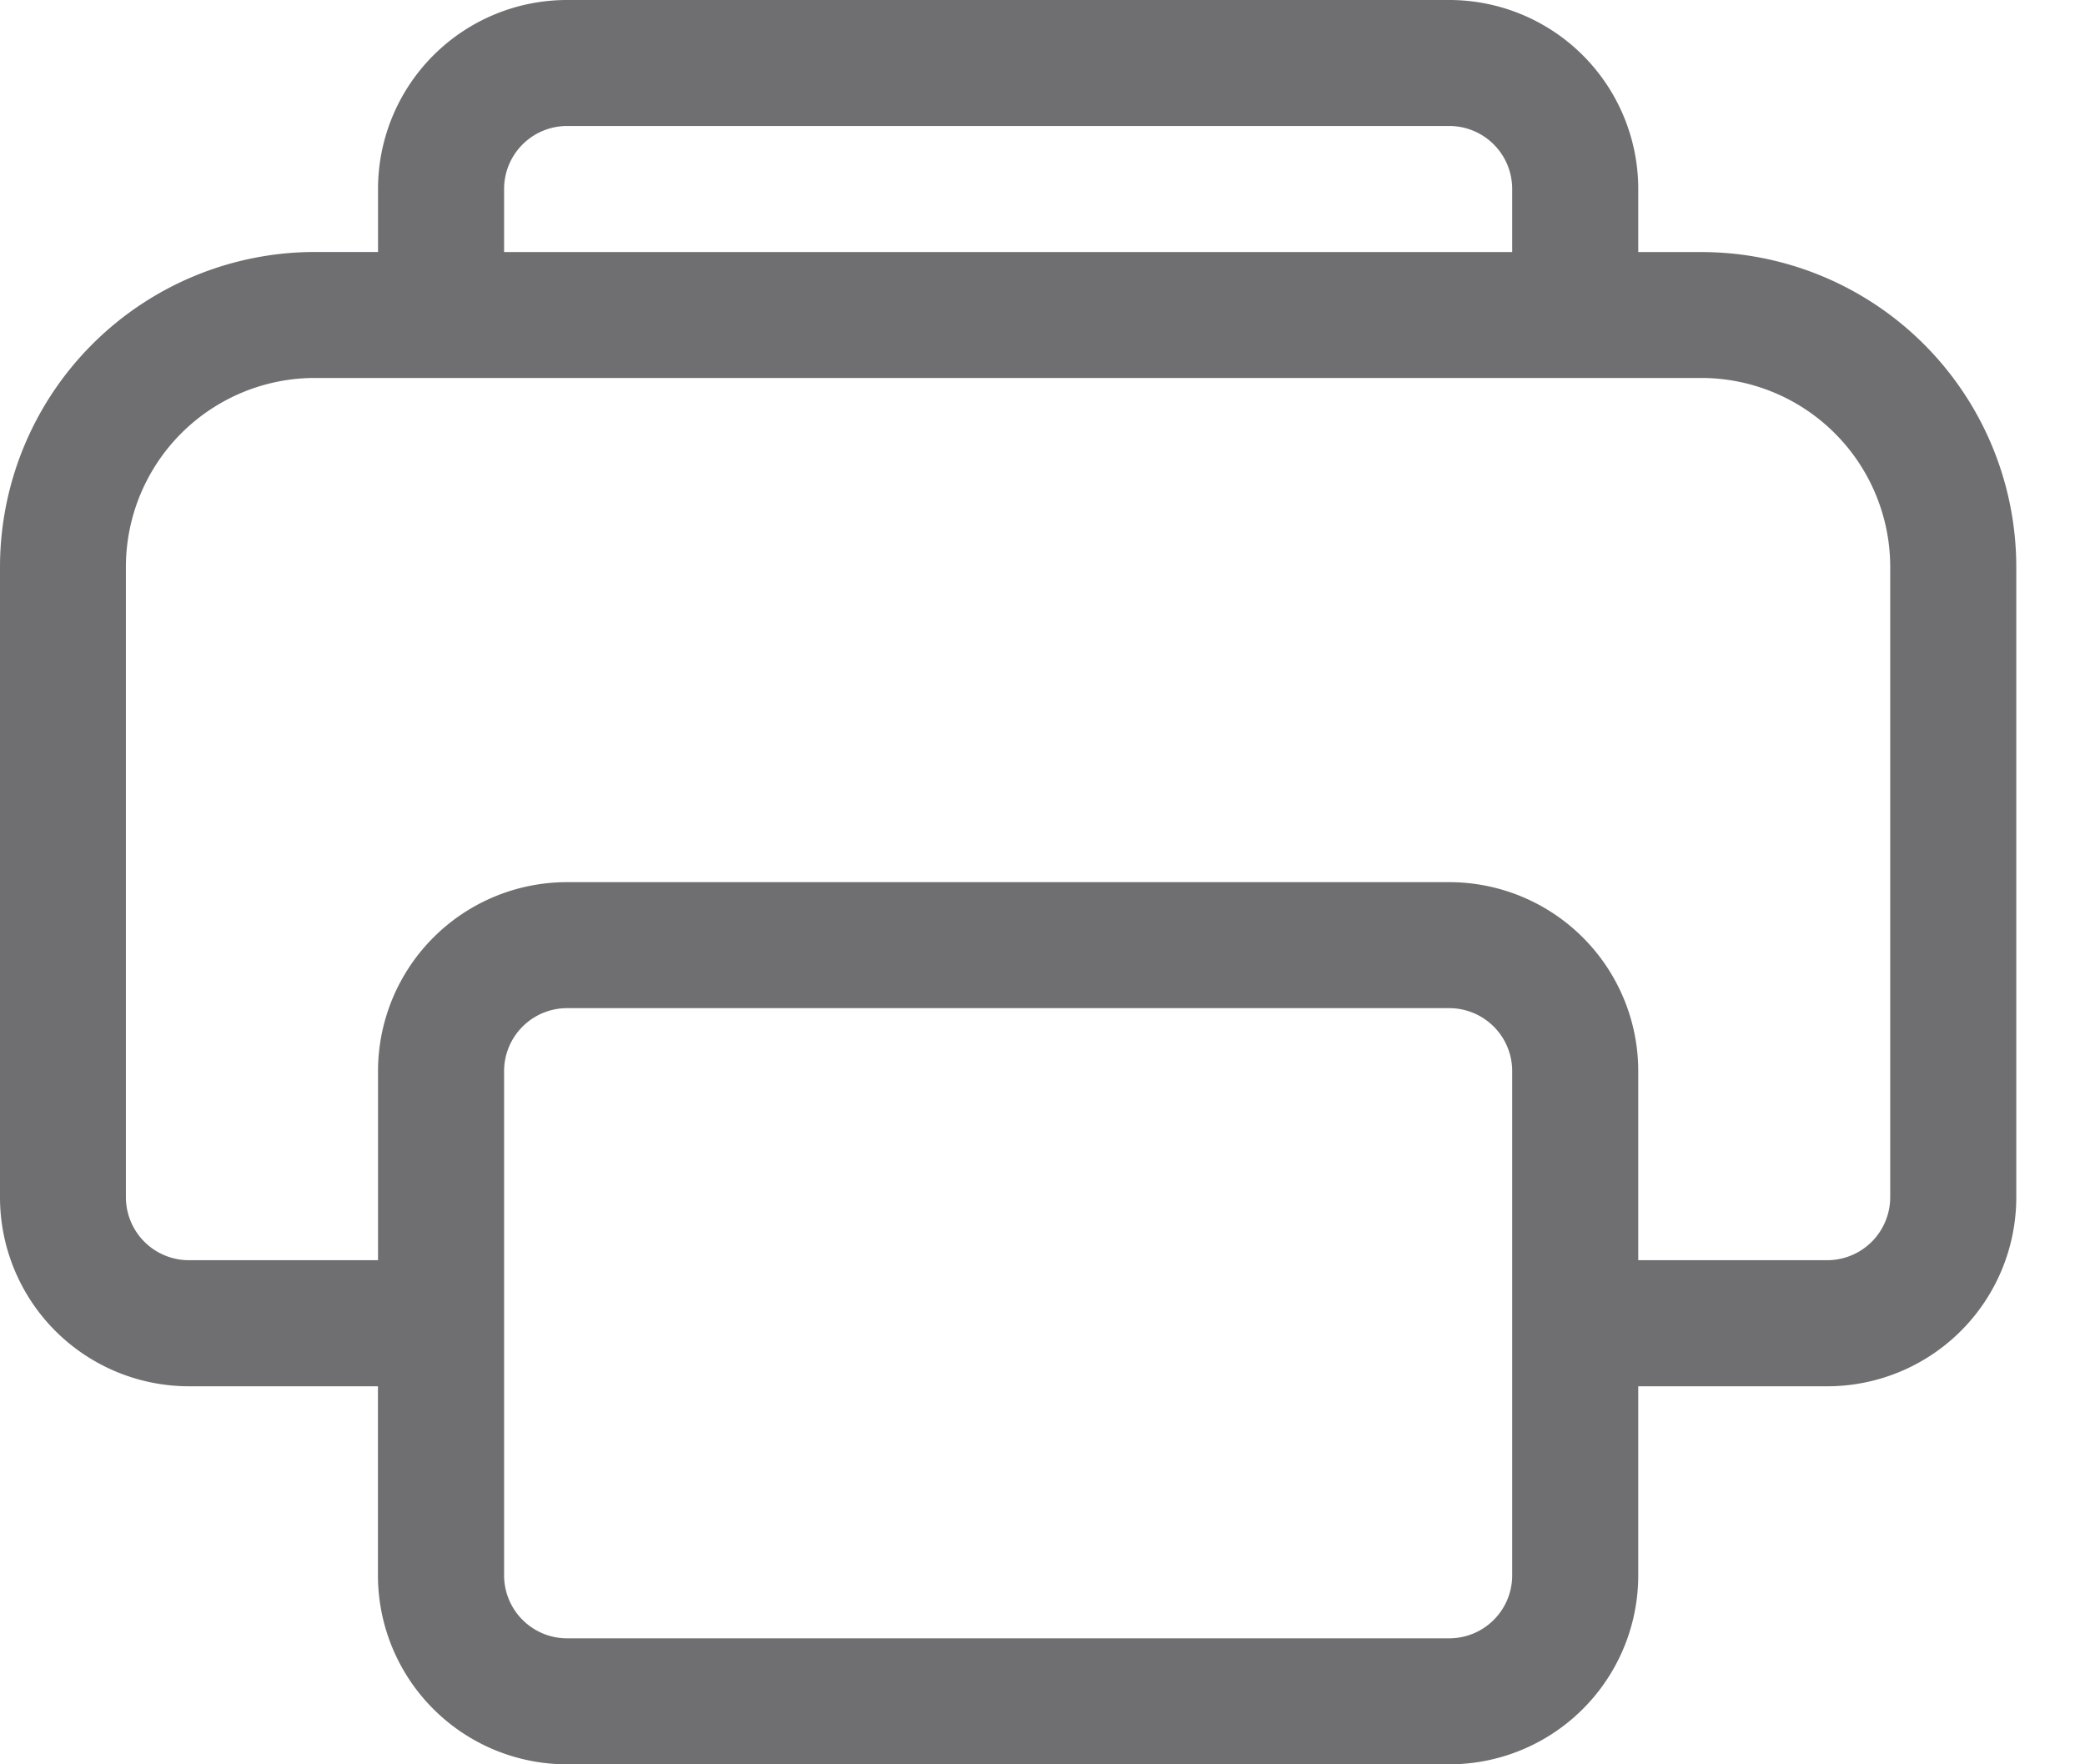 <svg width="26" height="22" fill="none"
    xmlns="http://www.w3.org/2000/svg">
    <path d="M4.714 2.357A2.357 2.357 0 0 1 7.071 0h11a2.357 2.357 0 0 1 2.358 2.357v.786h.785a3.928 3.928 0 0 1 3.929 3.928v7.858a2.357 2.357 0 0 1-2.357 2.357h-2.357v2.357A2.357 2.357 0 0 1 18.07 22h-11a2.357 2.357 0 0 1-2.357-2.357v-2.357H2.357A2.357 2.357 0 0 1 0 14.929V7.07a3.929 3.929 0 0 1 3.929-3.928h.785v-.786zm1.572.786h12.571v-.786a.785.785 0 0 0-.786-.786h-11a.786.786 0 0 0-.785.786v.786zM4.714 15.714v-2.357A2.357 2.357 0 0 1 7.071 11h11a2.357 2.357 0 0 1 2.358 2.357v2.357h2.357a.786.786 0 0 0 .785-.785V7.07a2.357 2.357 0 0 0-2.357-2.357H3.93A2.357 2.357 0 0 0 1.57 7.071v7.858a.786.786 0 0 0 .786.785h2.357zm2.357-3.143a.786.786 0 0 0-.785.786v6.286a.786.786 0 0 0 .785.786h11a.785.785 0 0 0 .786-.786v-6.286a.785.785 0 0 0-.786-.786h-11z" fill="#6F6F71"/>
</svg>
